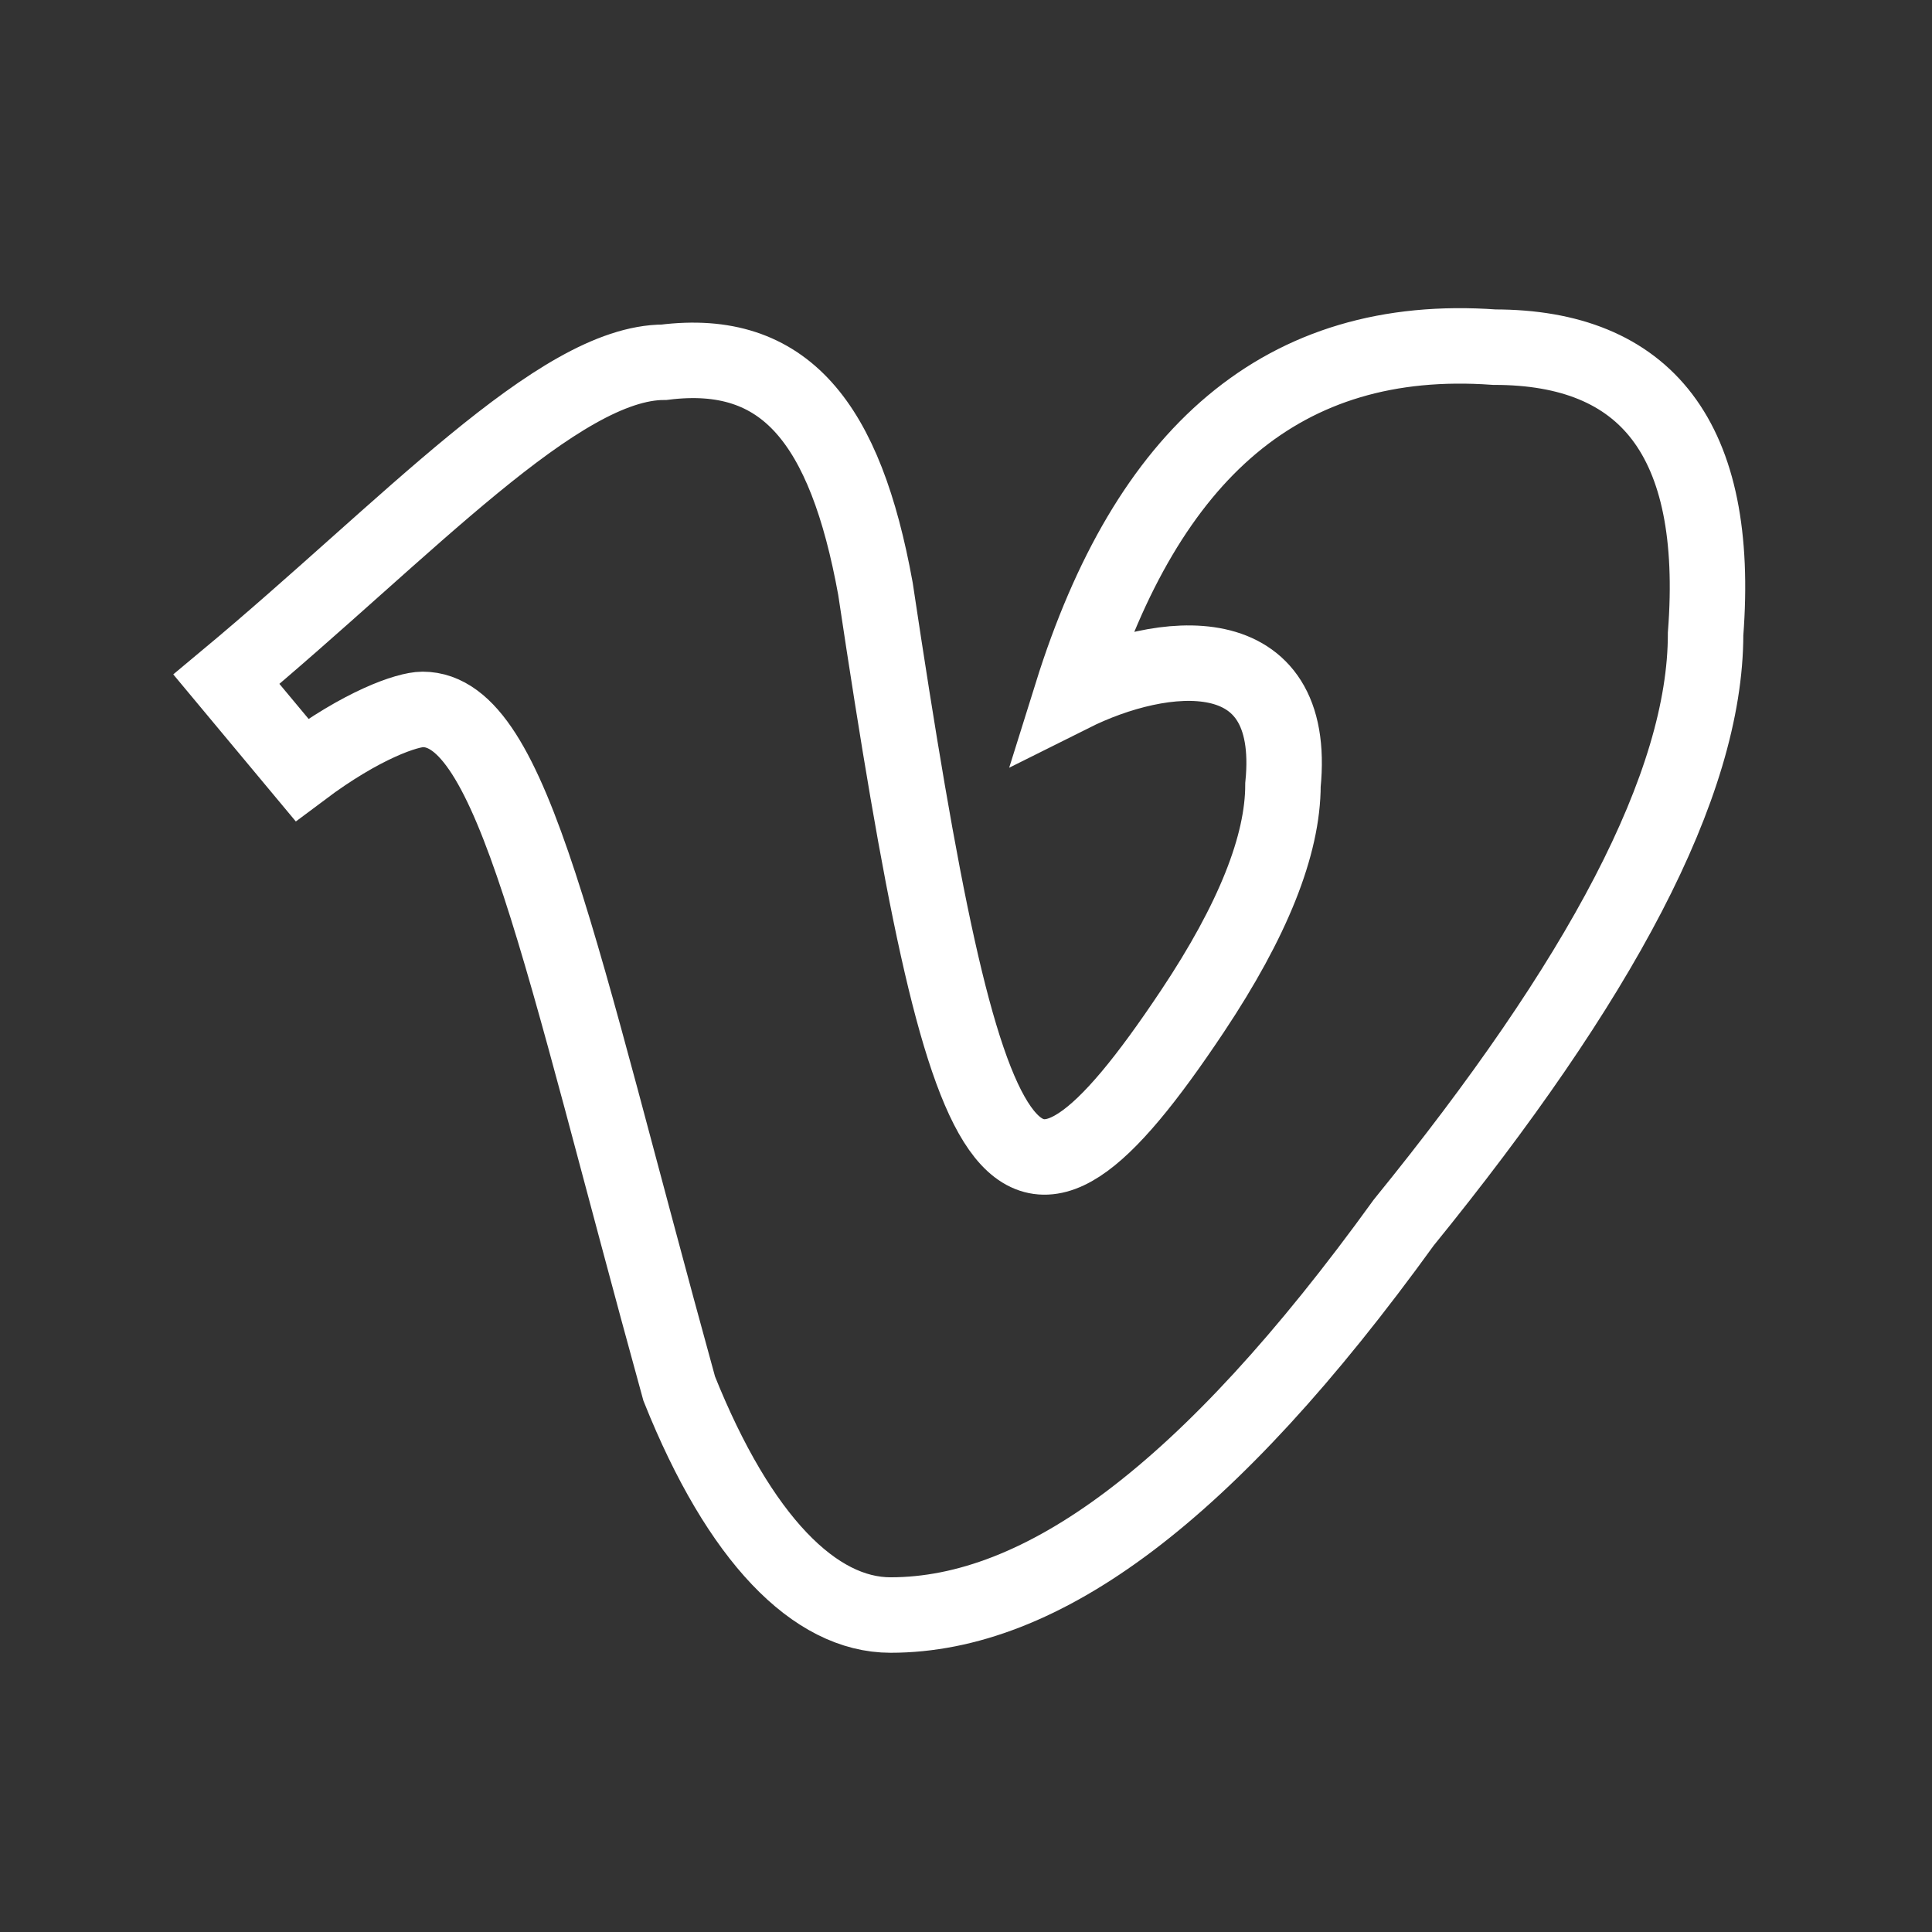 <svg xmlns="http://www.w3.org/2000/svg" viewBox="0 0 128 128" stroke="#fff" fill="none" stroke-width="5"><rect x="0" y="0" width="128" height="128" fill="#333333" stroke="none"/><path d="M113 42c1-13-4-19-14-19-14-1-23 7-28 23 6-3 15-4 14 6 0 4-2 9-6 15C67 85 64 79 58 39c-2-11-6-16-14-15-7 0-17 11-29 21l5 6c4-3 7-4 8-4 6 0 9 16 17 45 4 10 9 15 14 15 10 0 21-8 34-26 13-16 20-29 20-39Z"/></svg>
